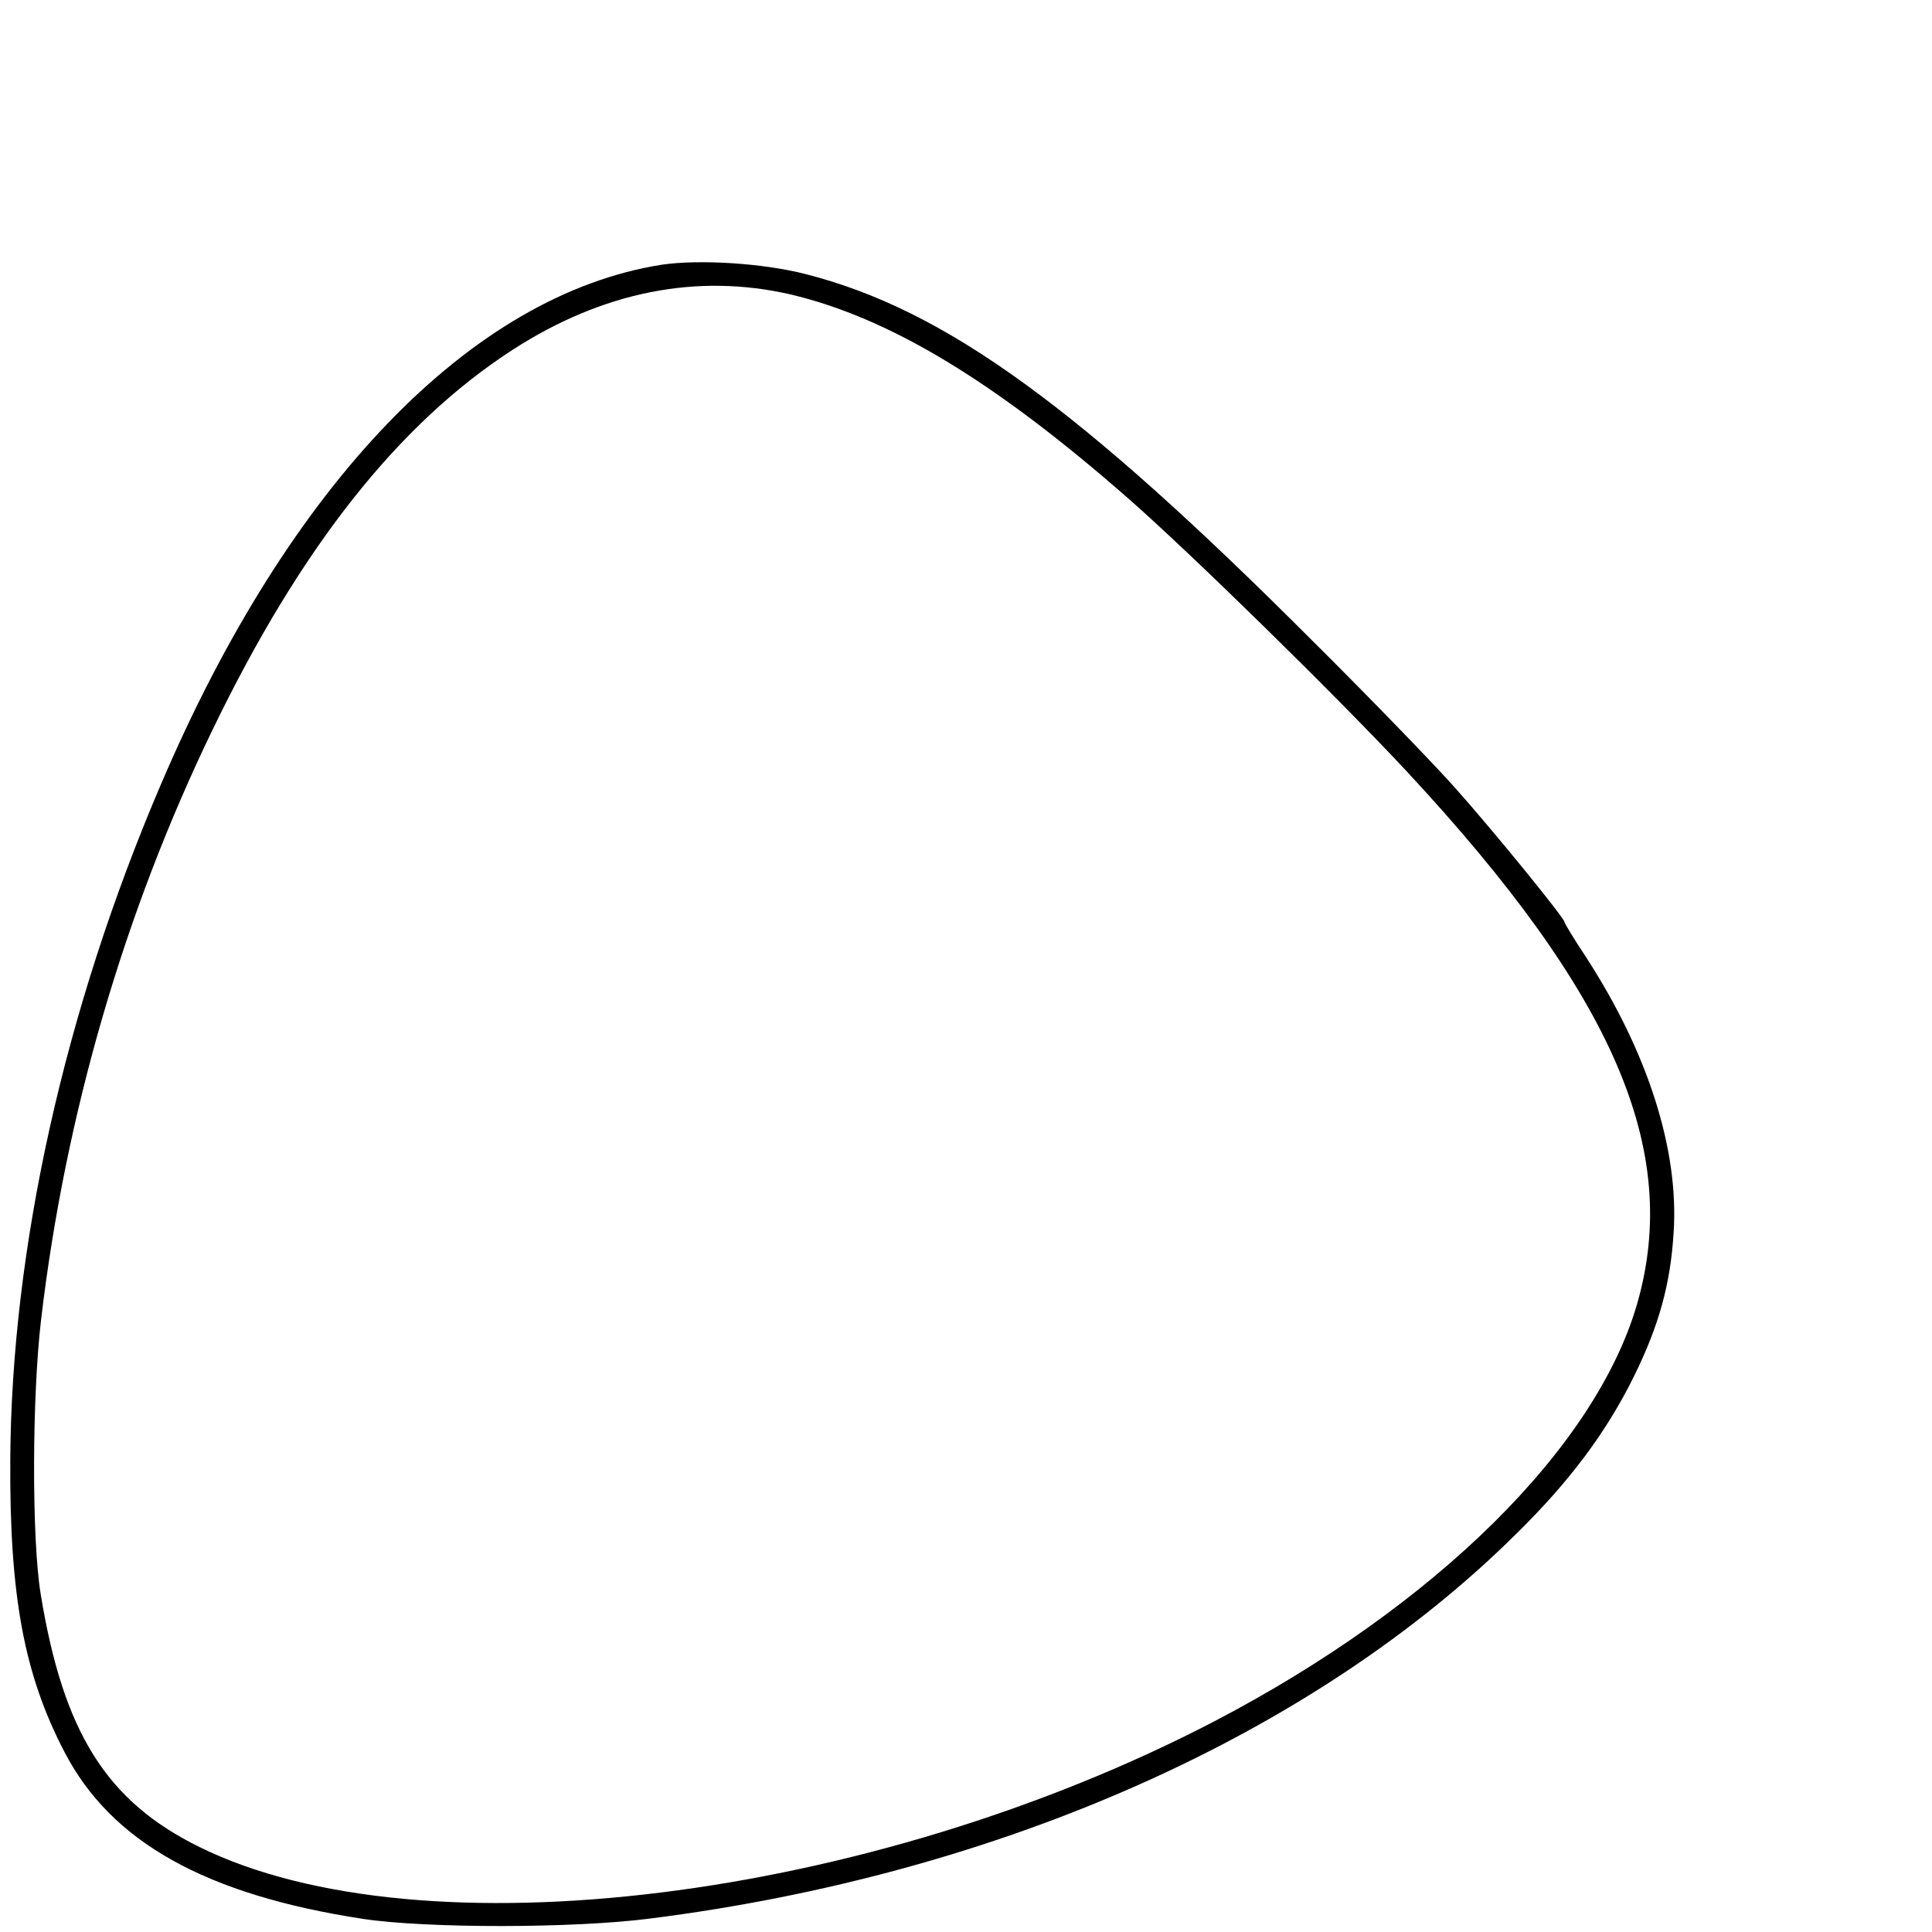 <?xml version="1.0" standalone="no"?>
<!DOCTYPE svg PUBLIC "-//W3C//DTD SVG 20010904//EN"
 "http://www.w3.org/TR/2001/REC-SVG-20010904/DTD/svg10.dtd">
<svg version="1.0" xmlns="http://www.w3.org/2000/svg"
 width="489pt" height="489pt" viewBox="0 0 489 489"
 preserveAspectRatio="xMidYMid meet">

<g transform="translate(0,489) scale(0.1,-0.1)"
fill="#000000" stroke="none">
<path d="M1675 4220 c-482 -76 -943 -554 -1268 -1316 -244 -570 -378 -1174
-381 -1709 -2 -345 35 -543 137 -739 118 -228 357 -362 757 -423 160 -24 532
-24 725 1 886 112 1682 466 2195 976 135 133 226 256 295 395 64 130 93 234
101 365 14 209 -65 456 -222 698 -30 45 -54 85 -54 88 0 10 -184 236 -279 342
-47 53 -207 219 -356 367 -595 596 -933 841 -1285 931 -108 28 -270 38 -365
24z m325 -75 c250 -59 515 -218 855 -516 161 -141 534 -507 707 -693 524 -564
693 -957 582 -1345 -105 -365 -510 -765 -1069 -1057 -873 -455 -2008 -596
-2570 -319 -236 116 -345 291 -402 640 -23 140 -22 501 1 695 61 518 210 1031
435 1495 223 461 470 773 759 960 228 147 466 194 702 140z"/>
</g>
</svg>
